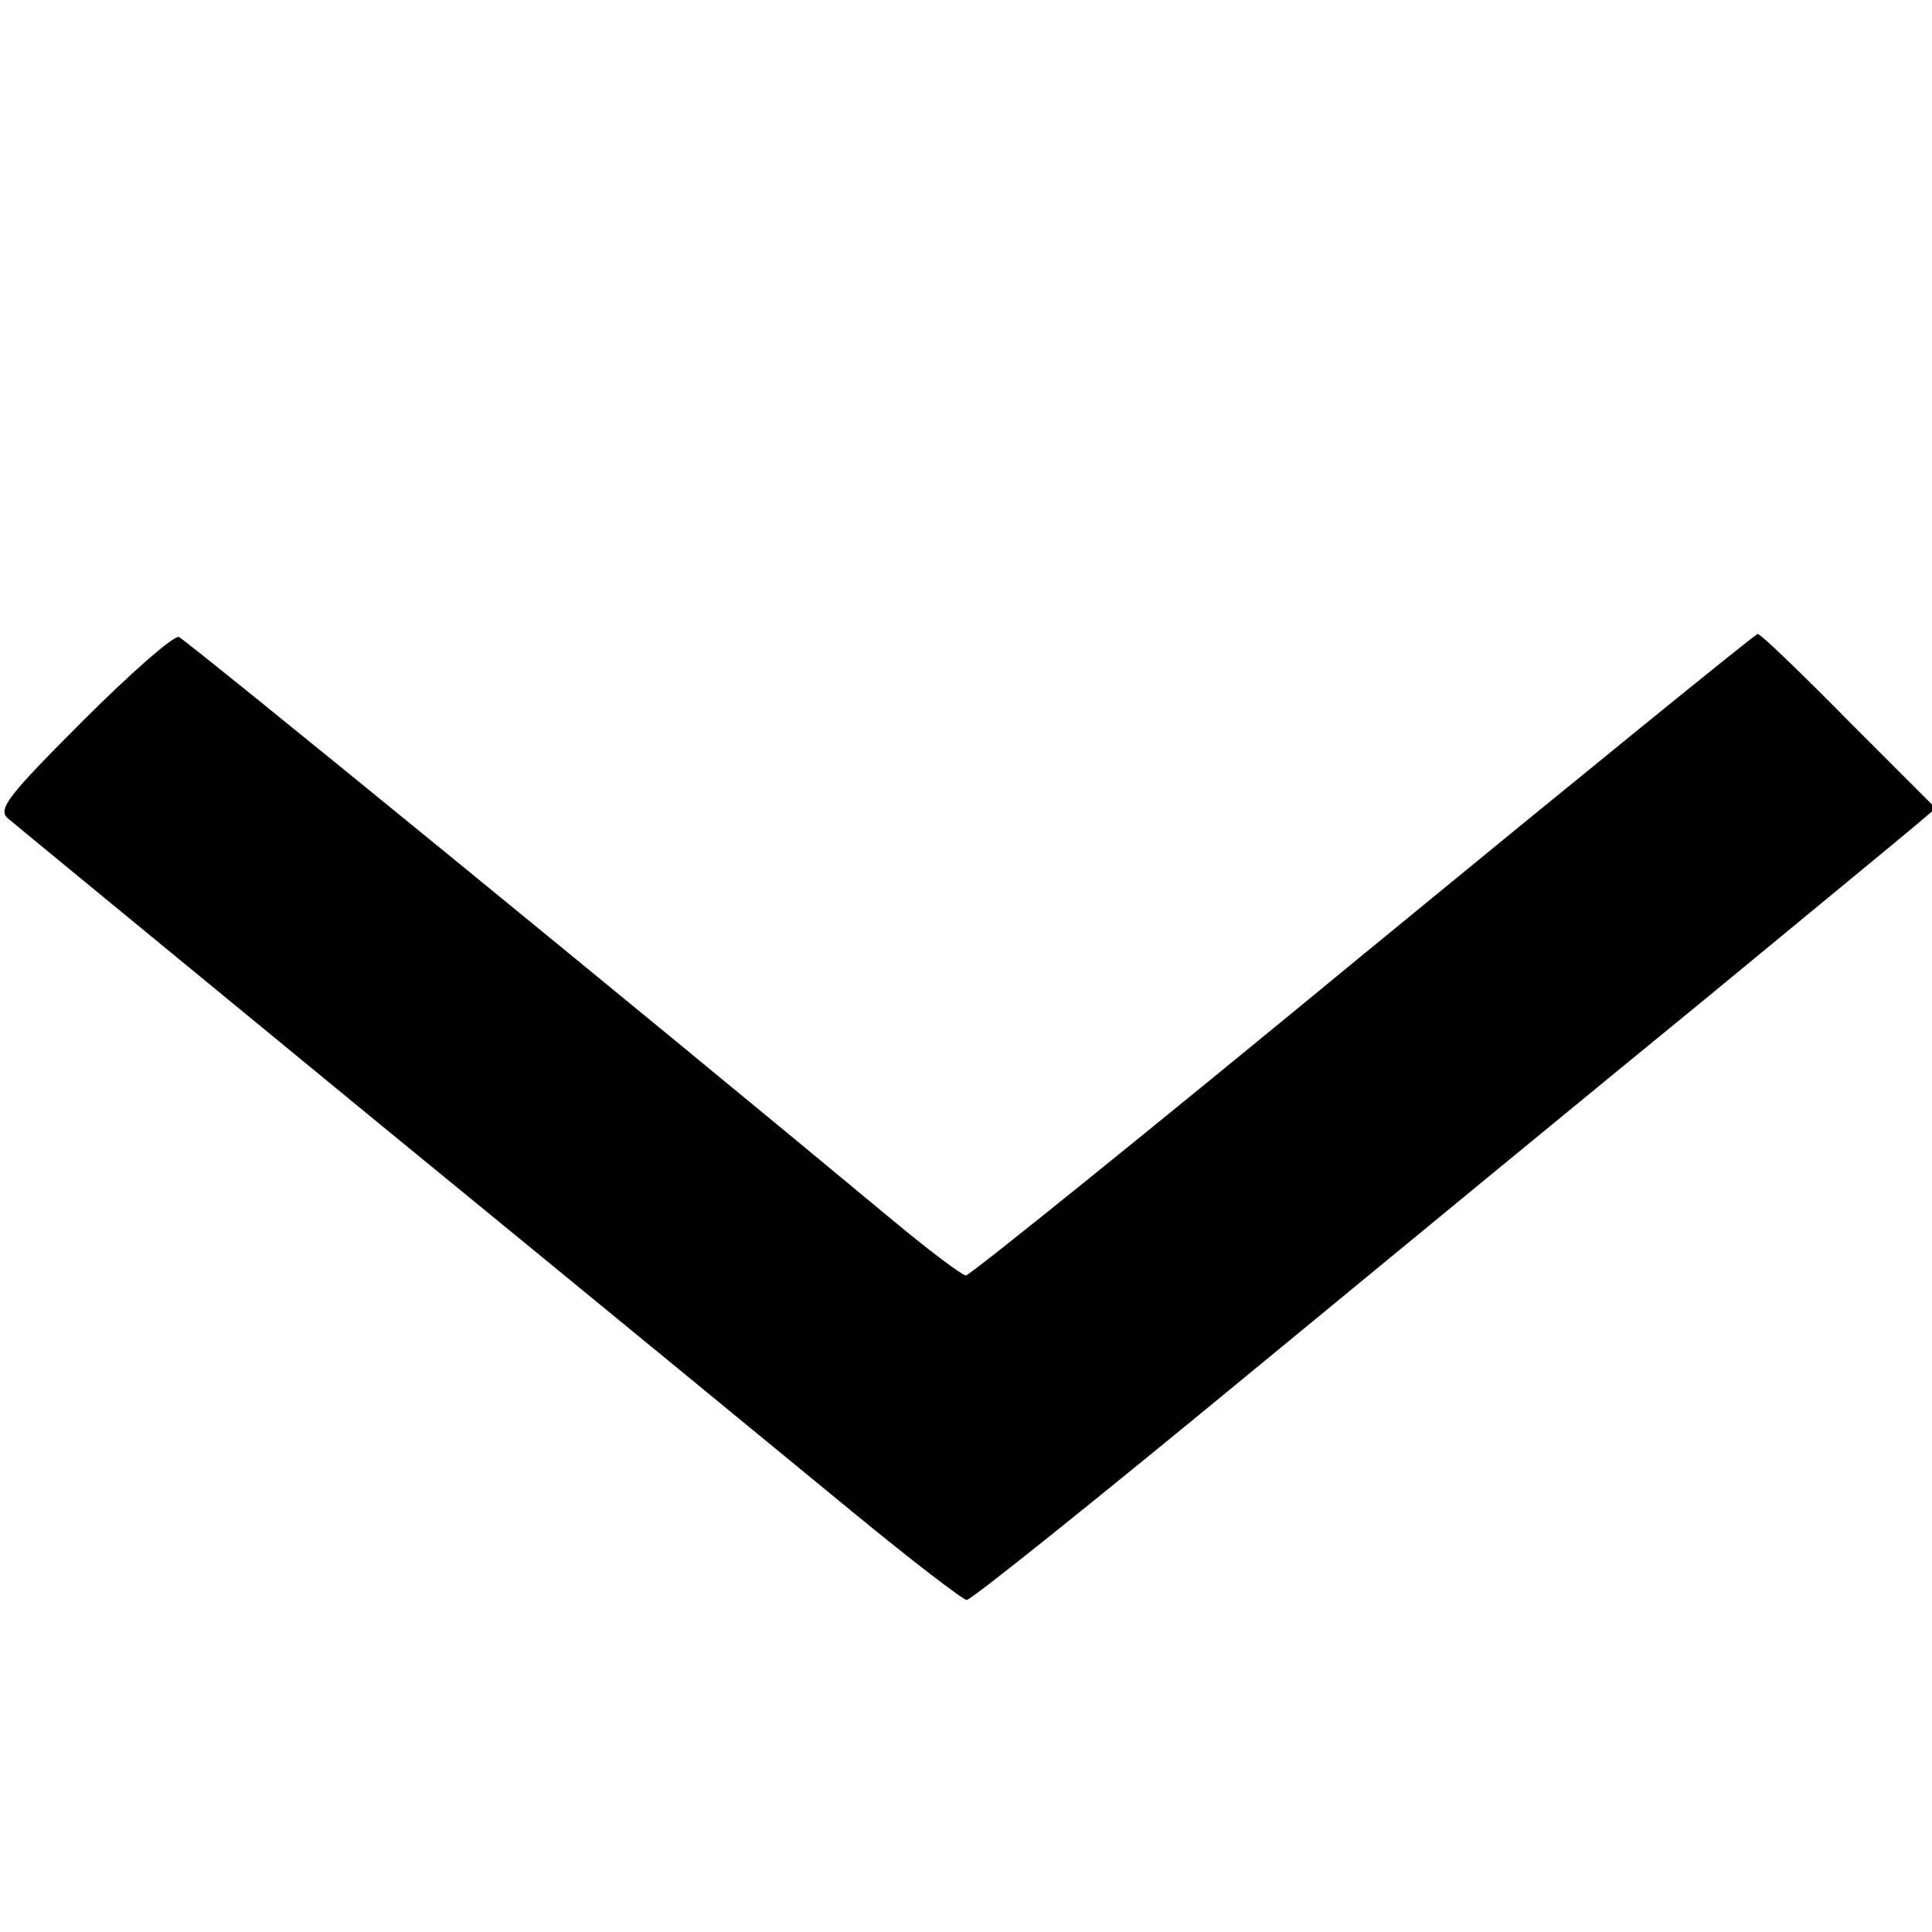<?xml version="1.0" standalone="no"?>
<!DOCTYPE svg PUBLIC "-//W3C//DTD SVG 20010904//EN"
 "http://www.w3.org/TR/2001/REC-SVG-20010904/DTD/svg10.dtd">
<svg version="1.0" xmlns="http://www.w3.org/2000/svg" viewBox="0 0 256 256"
 preserveAspectRatio="xMidYMid meet">

<g transform="translate(0,256) scale(0.1,-0.1)"  stroke="none">
<path d="M110 1605 c-99 -99 -113 -117 -100 -129 8 -7 231 -190 495 -407 264
-216 544 -446 623 -511 79 -65 148 -118 153 -118 6 0 173 134 372 298 199 164
474 390 611 502 137 113 261 215 275 227 l26 22 -115 115 c-63 64 -117 116
-121 116 -3 0 -238 -191 -523 -425 -284 -234 -521 -425 -526 -425 -5 0 -49 33
-97 73 -320 266 -936 769 -946 773 -7 2 -64 -48 -127 -111z"/>
</g>
</svg>
